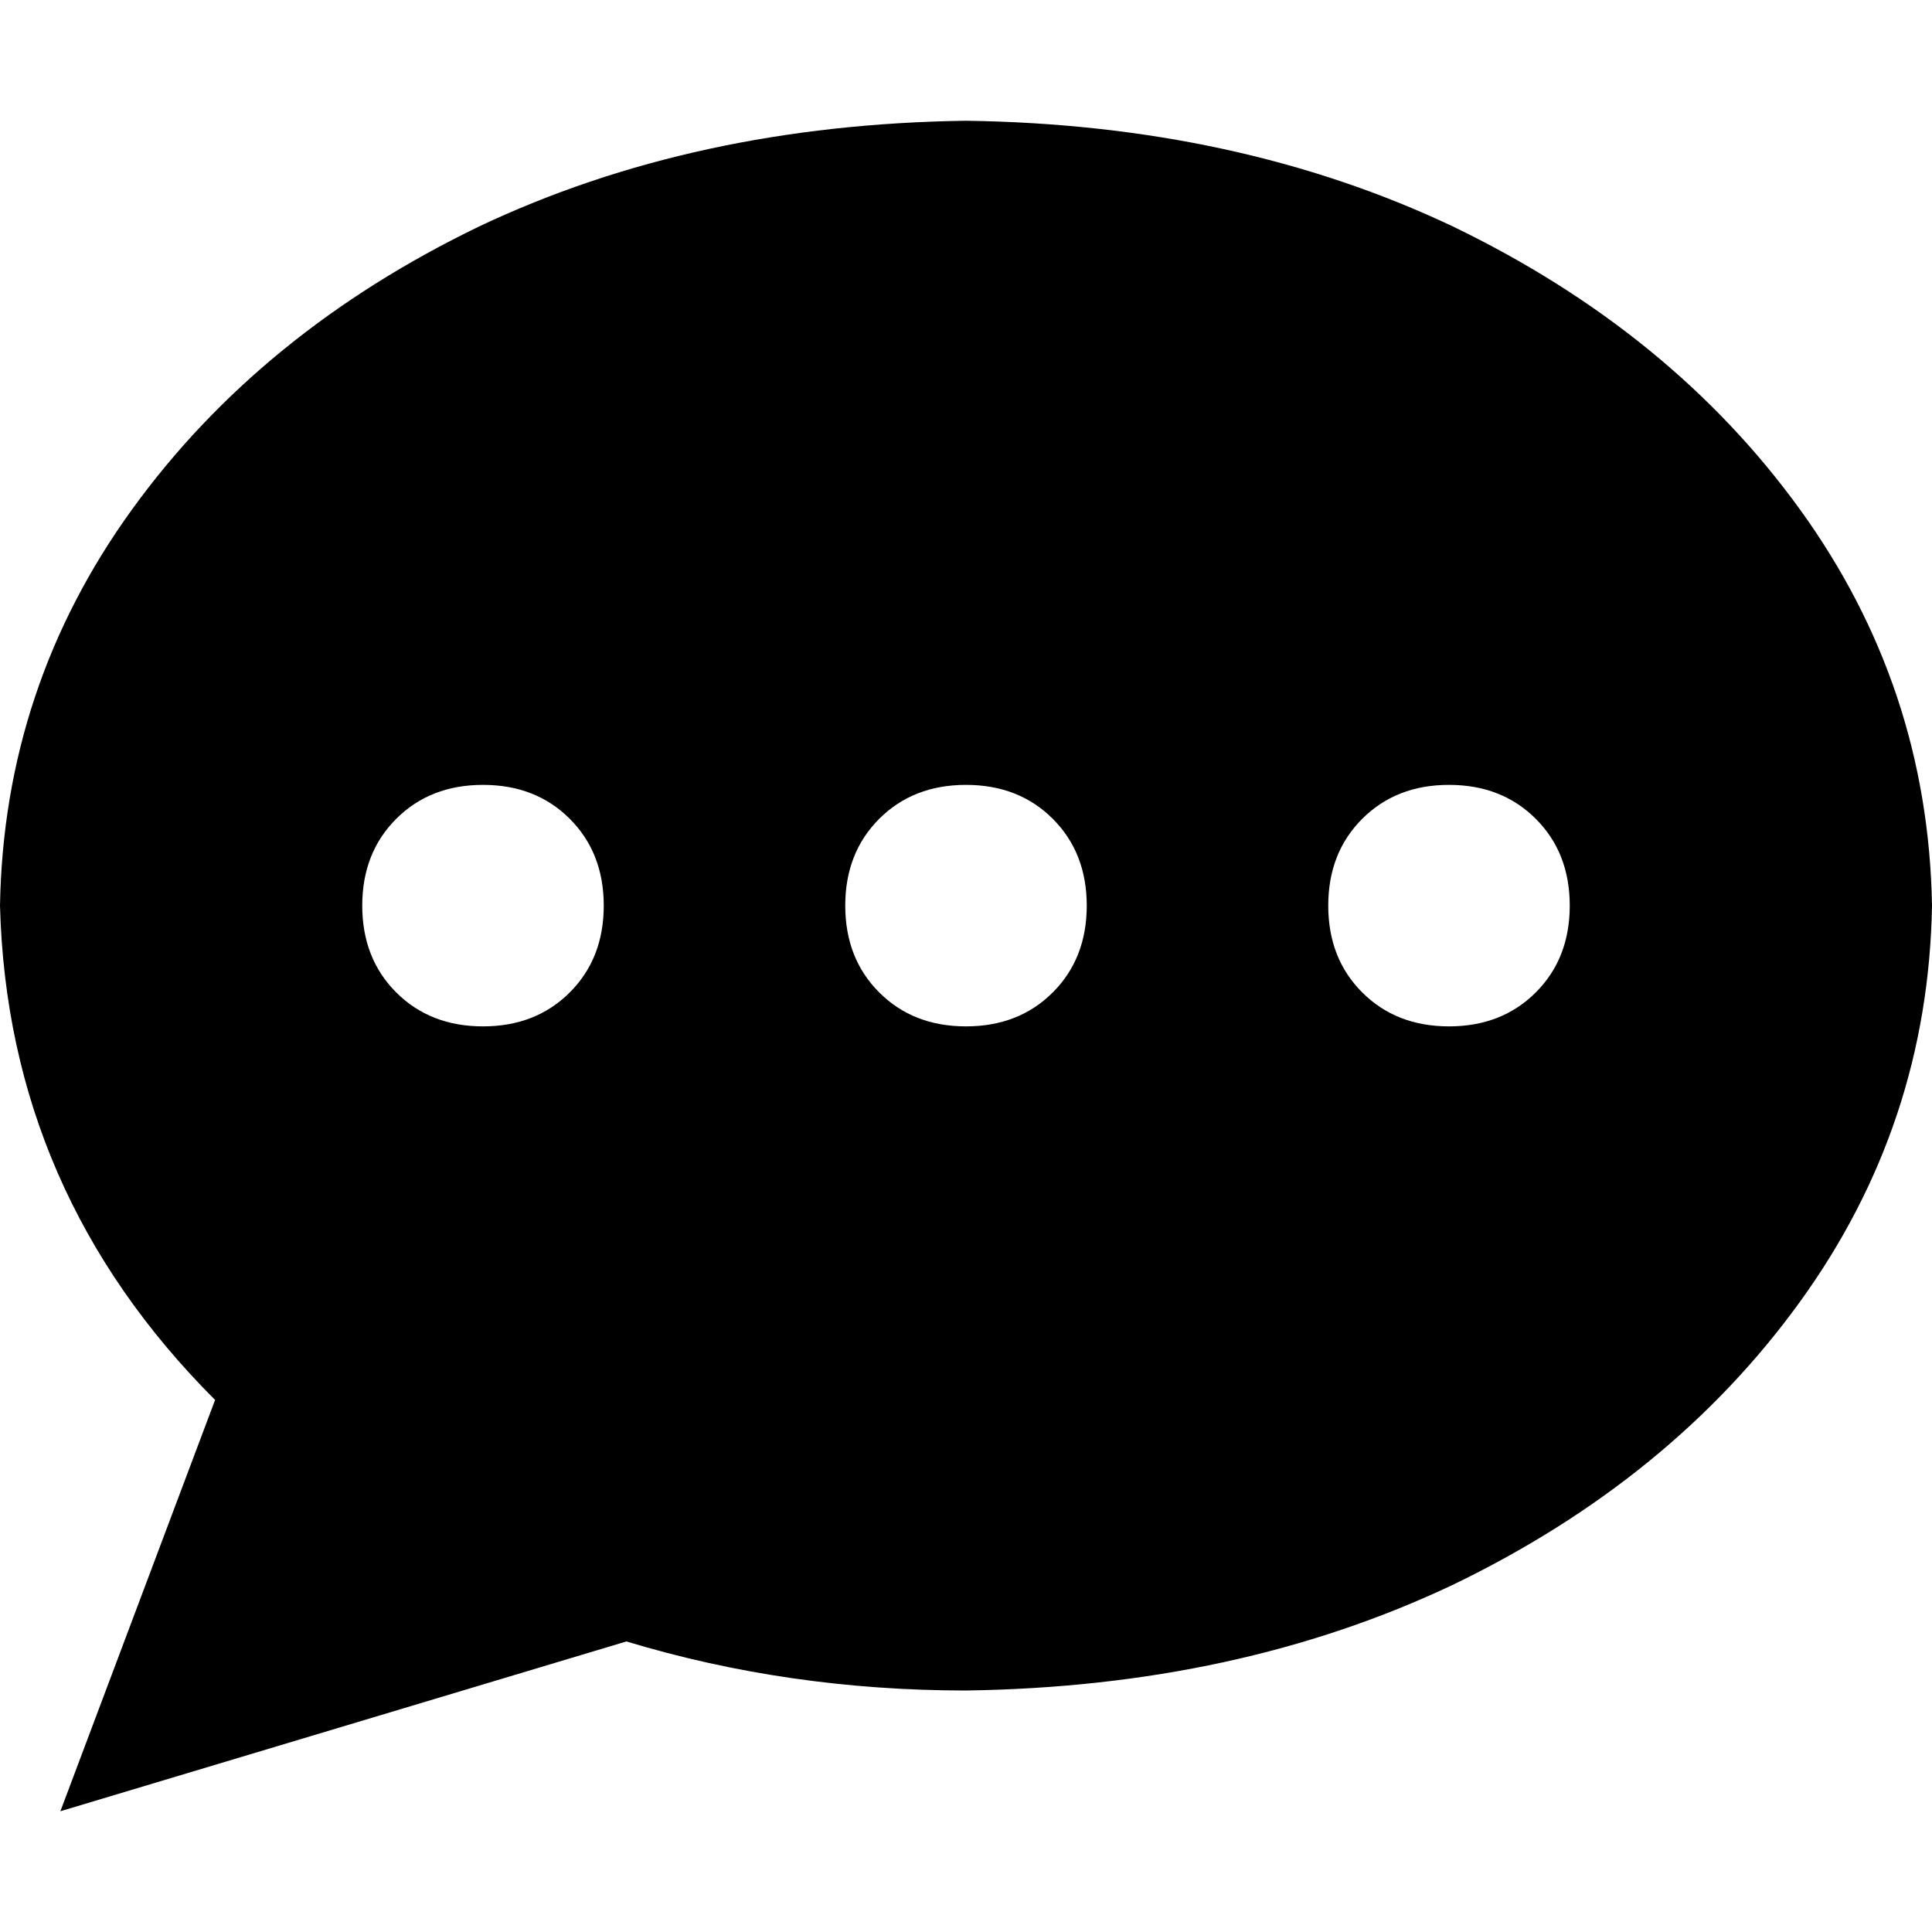 <svg xmlns="http://www.w3.org/2000/svg" viewBox="0 0 512 512">
  <path d="M 512 240 Q 511 298 477 345 L 477 345 Q 443 392 385 420 L 385 420 Q 328 447 256 448 Q 209 448 166 435 L 16 480 L 57 371 Q 2 316 0 240 Q 1 182 35 135 Q 69 88 127 60 Q 184 33 256 32 Q 328 33 385 60 Q 443 88 477 135 Q 511 182 512 240 L 512 240 Z M 128 272 Q 142 272 151 263 L 151 263 Q 160 254 160 240 Q 160 226 151 217 Q 142 208 128 208 Q 114 208 105 217 Q 96 226 96 240 Q 96 254 105 263 Q 114 272 128 272 L 128 272 Z M 256 272 Q 270 272 279 263 L 279 263 Q 288 254 288 240 Q 288 226 279 217 Q 270 208 256 208 Q 242 208 233 217 Q 224 226 224 240 Q 224 254 233 263 Q 242 272 256 272 L 256 272 Z M 416 240 Q 416 226 407 217 L 407 217 Q 398 208 384 208 Q 370 208 361 217 Q 352 226 352 240 Q 352 254 361 263 Q 370 272 384 272 Q 398 272 407 263 Q 416 254 416 240 L 416 240 Z" />
</svg>